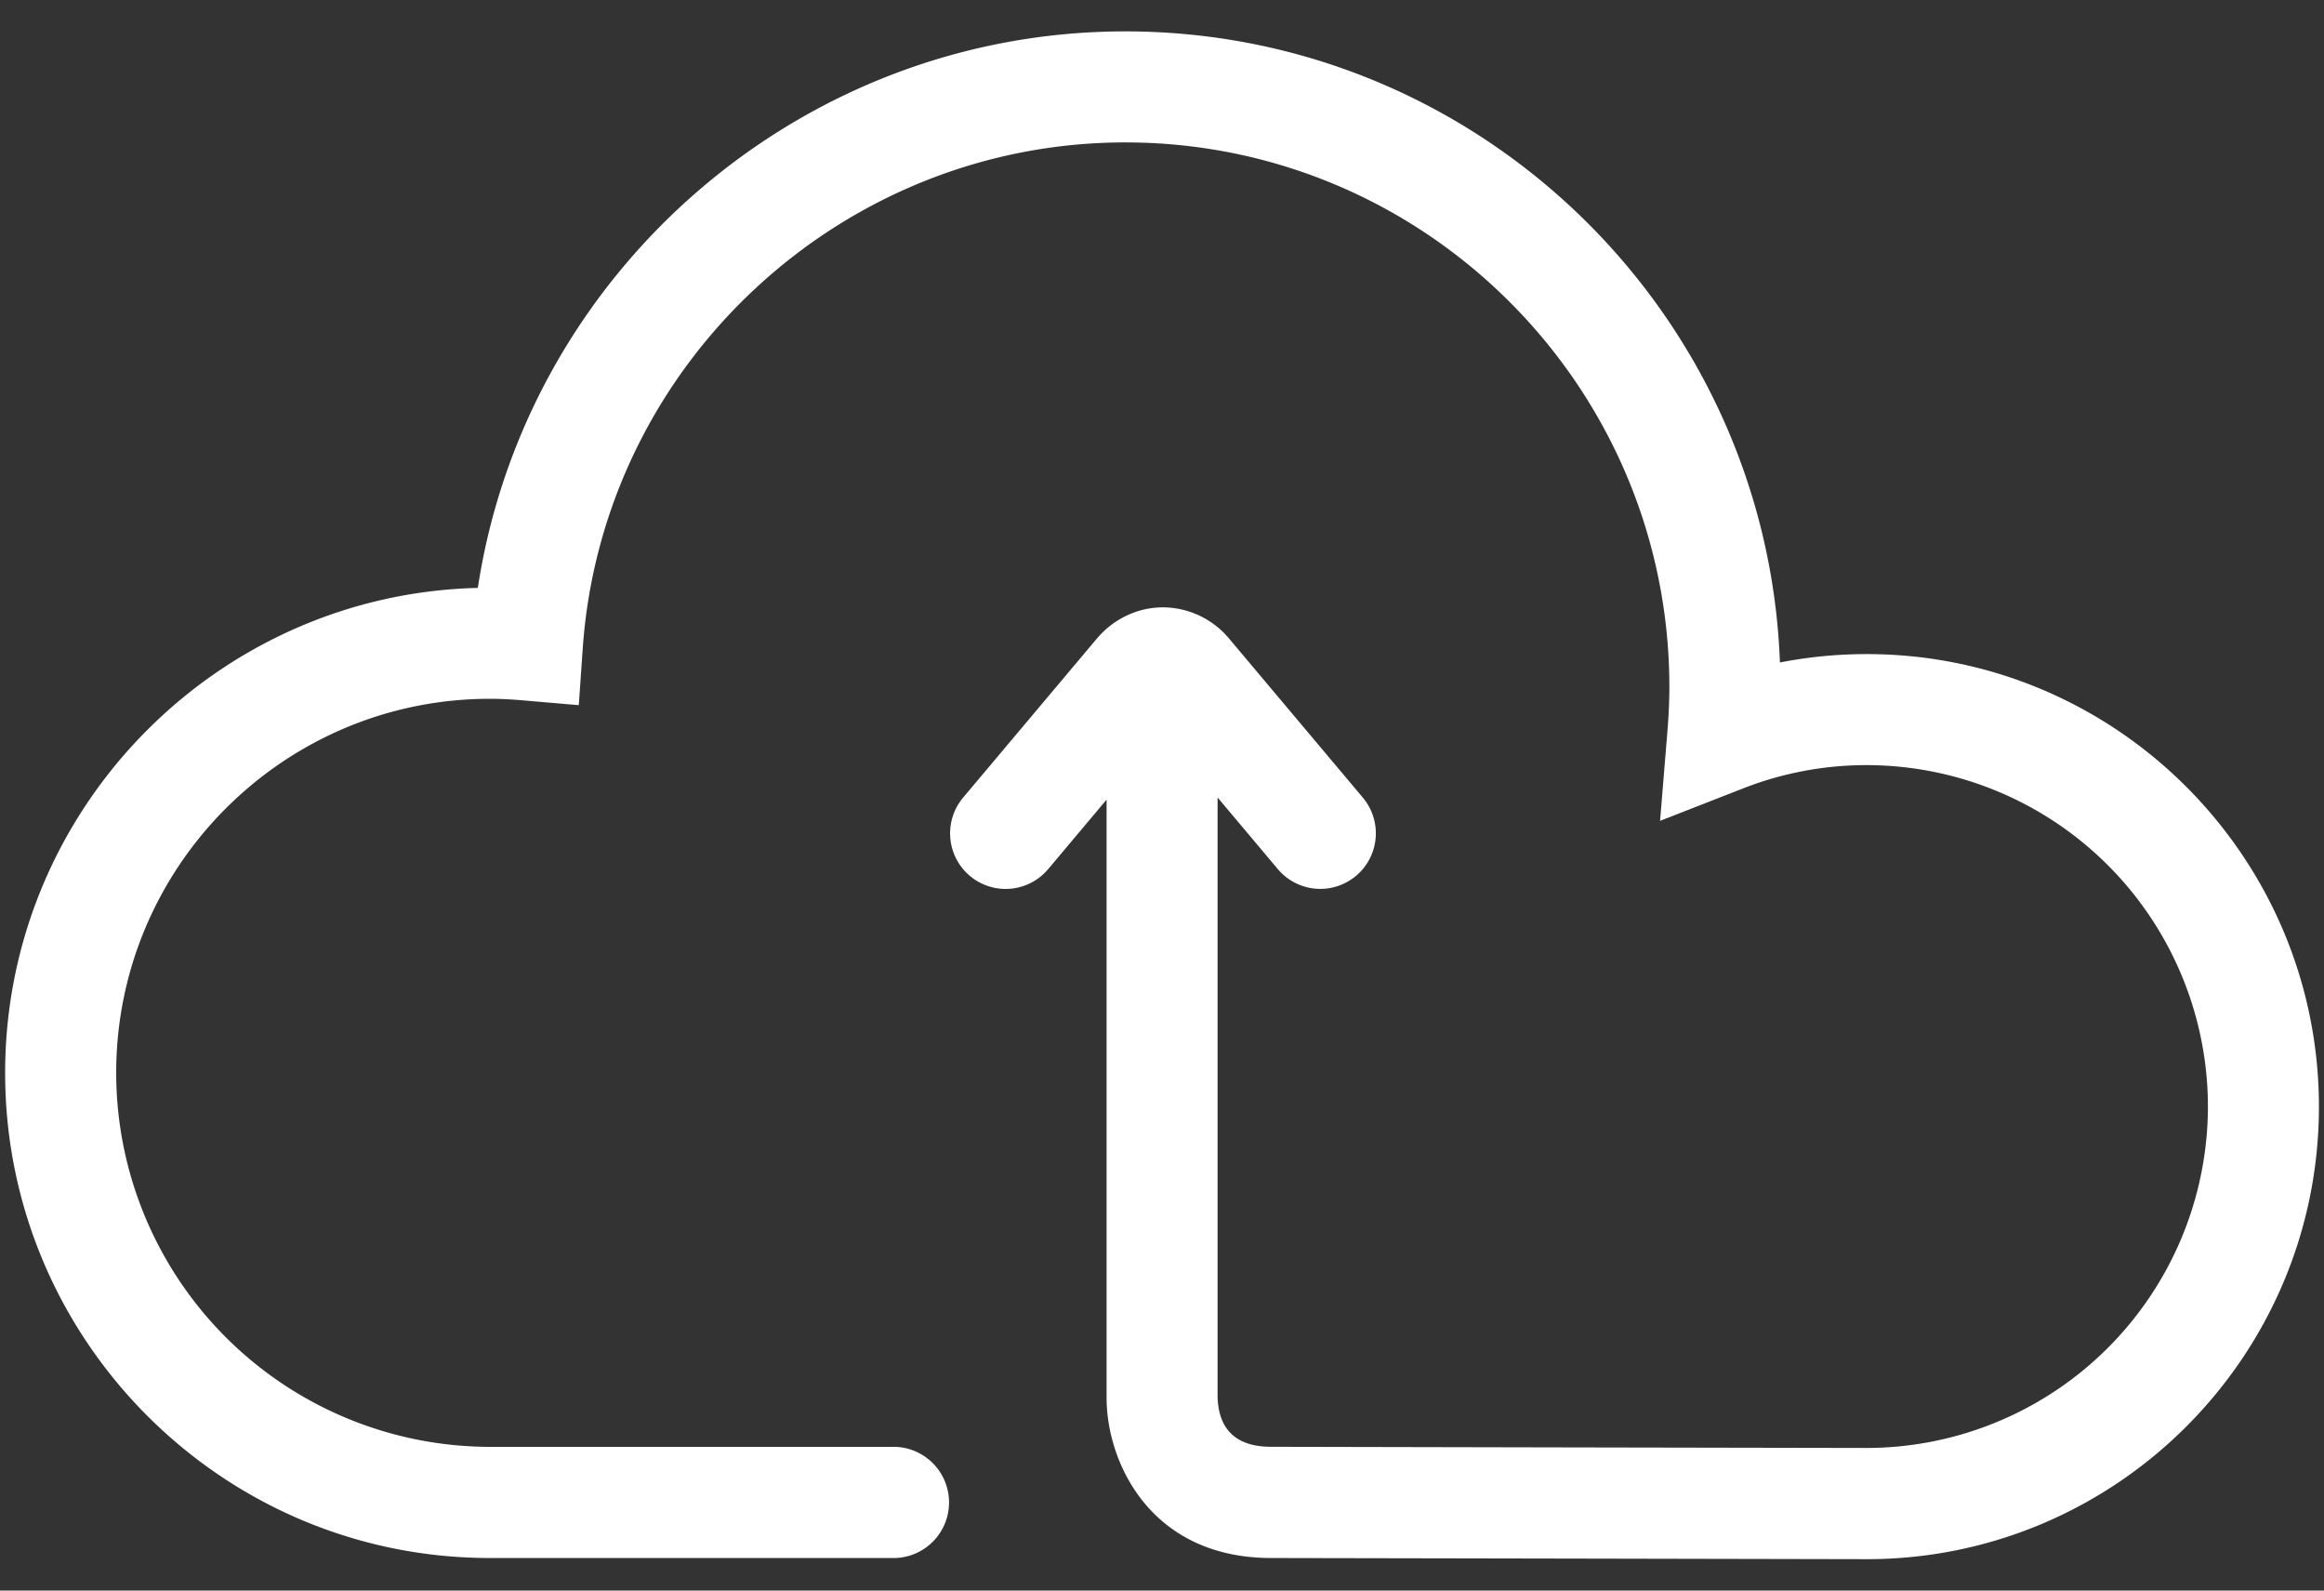 <svg xmlns="http://www.w3.org/2000/svg" width="38" height="26" viewBox="0 0 38 26"><rect x="0" y="0" width="38" height="26" fill="#333333" stroke="none"/><path fill="#FFF" d="M30.524 10.692c-.48 0-.955.046-1.42.137C28.891 5.105 24.171.513 18.399.513c-5.308 0-9.798 3.93-10.586 9.097-4.279.104-7.729 3.621-7.729 7.928 0 4.373 3.555 7.93 7.925 7.93h6.63a.909.909 0 0 0 0-1.817h-6.63A6.118 6.118 0 0 1 1.9 17.537c0-3.371 2.741-6.114 6.109-6.114.165 0 .34.008.535.025l.92.079.064-.922c.322-4.641 4.219-8.277 8.872-8.277 4.905 0 8.896 3.994 8.896 8.903 0 .225-.011.467-.033.737l-.119 1.45 1.354-.529a5.531 5.531 0 0 1 2.027-.382 5.586 5.586 0 0 1 5.577 5.581 5.586 5.586 0 0 1-5.577 5.581l-4.897-.009-4.841-.01c-.565 0-.86-.272-.878-.809v-9.805l.985 1.171a.907.907 0 1 0 1.389-1.17L20.1 10.442a1.418 1.418 0 0 0-1.084-.514c-.414 0-.809.188-1.084.514l-2.183 2.595a.908.908 0 0 0 1.389 1.171l.956-1.137v9.78c0 1.052.717 2.617 2.693 2.617l4.837.009 4.901.01c4.076 0 7.392-3.318 7.392-7.397-.001-4.079-3.317-7.398-7.393-7.398z"/></svg>